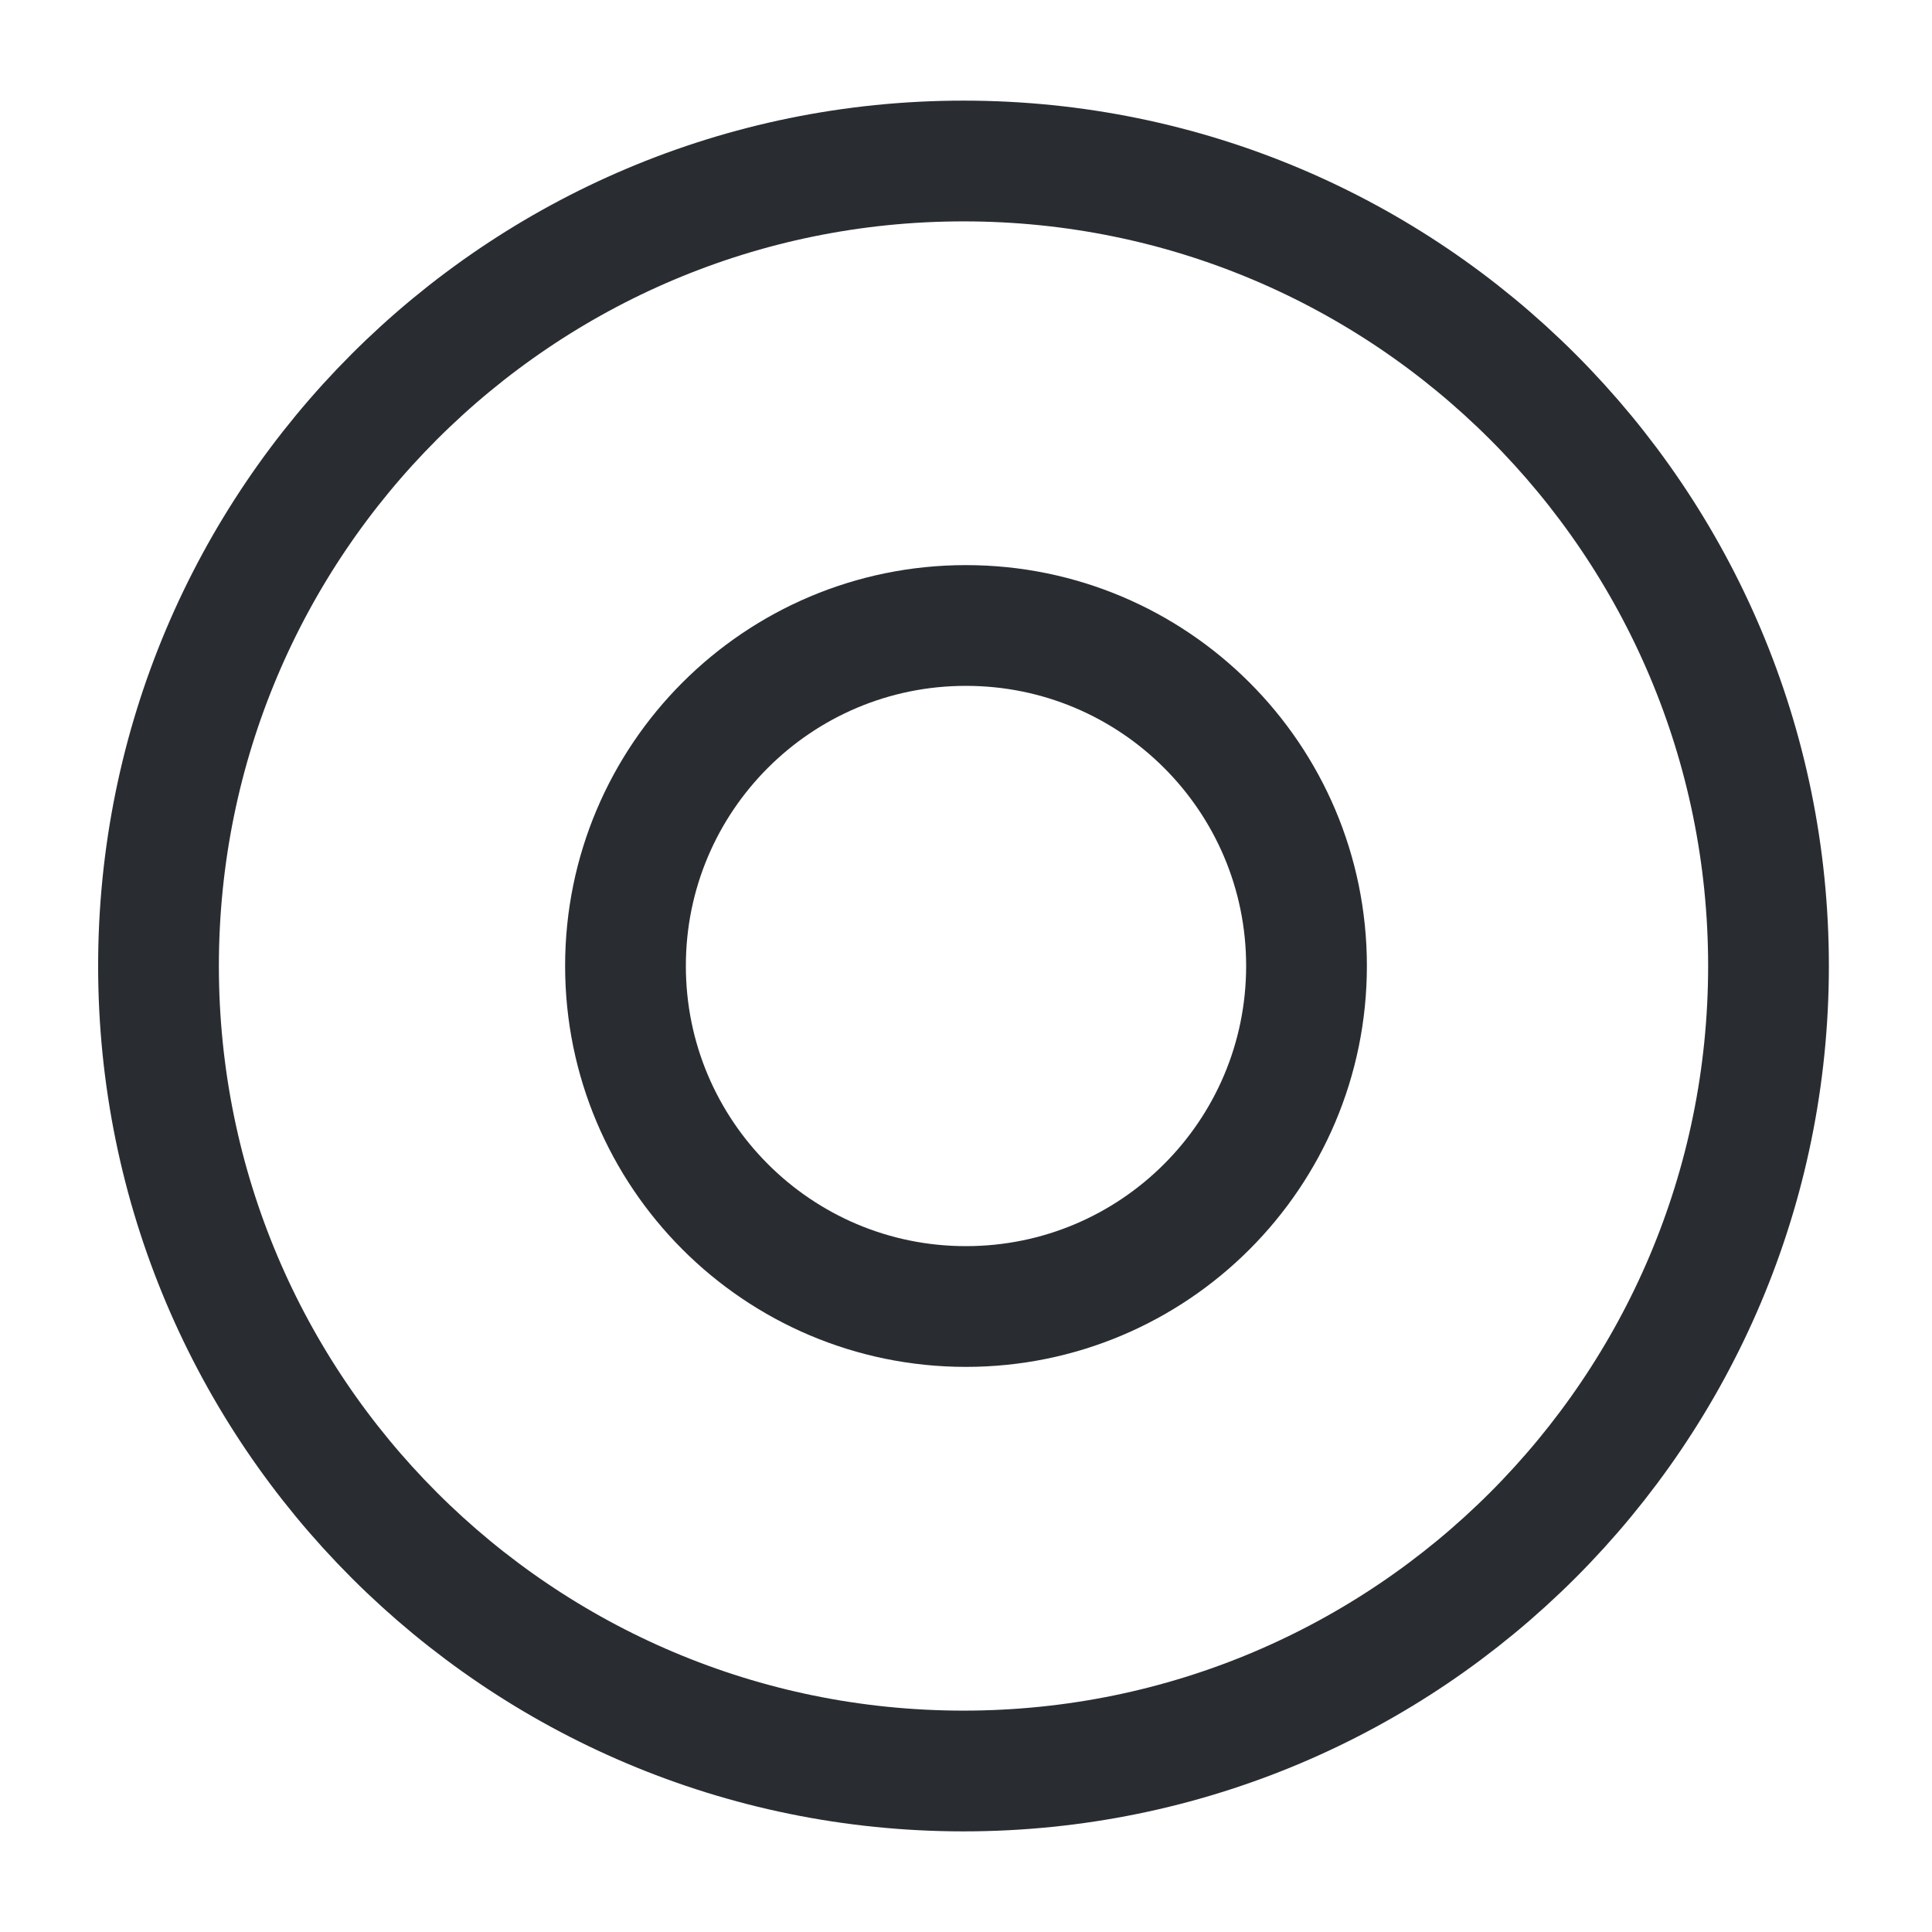 <svg width="24" height="24" viewBox="0 0 24 24" fill="none" xmlns="http://www.w3.org/2000/svg">
<path d="M11.969 22C17.492 22 21.969 17.523 21.969 12C21.969 6.477 17.492 2 11.969 2C6.446 2 1.969 6.477 1.969 12C1.969 17.523 6.446 22 11.969 22Z" stroke="#292D32" stroke-width="1.5" stroke-linecap="round" stroke-linejoin="round"/>
<path d="M11.999 16.23C14.336 16.23 16.23 14.336 16.23 11.999C16.23 9.663 14.336 7.77 11.999 7.77C9.663 7.77 7.77 9.663 7.77 11.999C7.77 14.336 9.663 16.23 11.999 16.23Z" stroke="#292D32" stroke-width="1.5" stroke-miterlimit="10" stroke-linecap="round" stroke-linejoin="round"/>
</svg>
